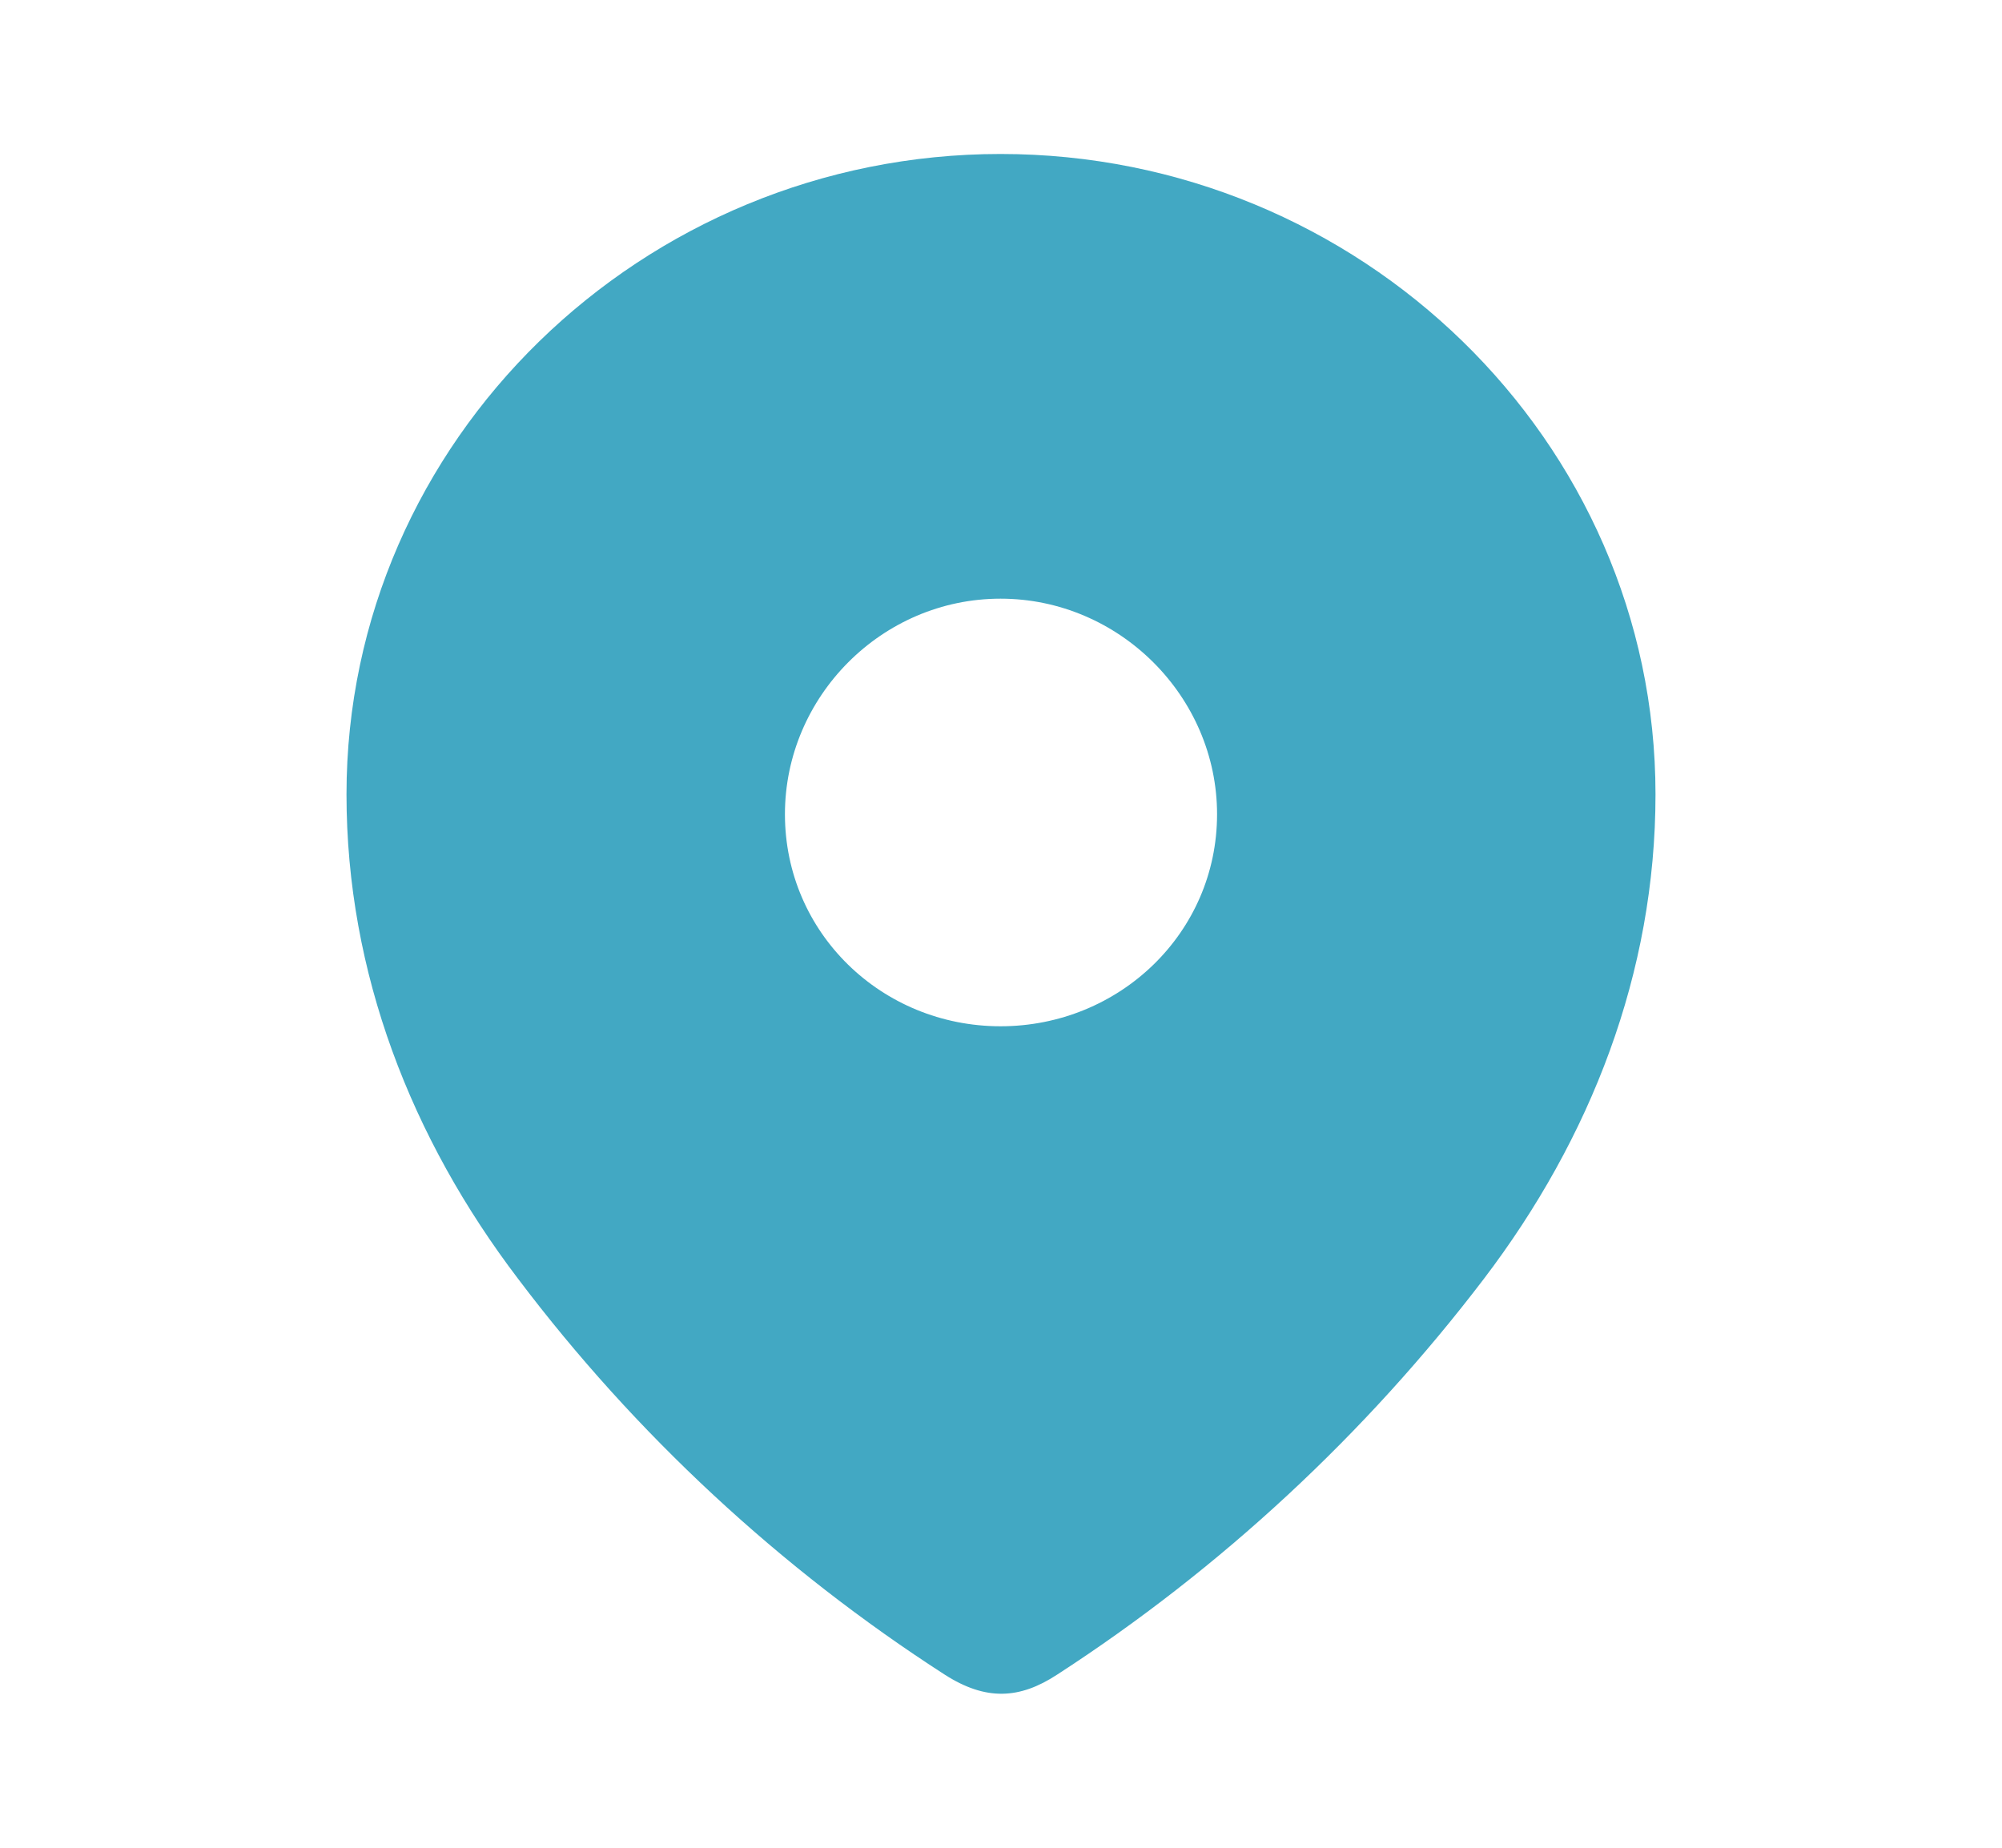 <svg width="13" height="12" viewBox="0 0 13 12" fill="none" xmlns="http://www.w3.org/2000/svg">
<path fill-rule="evenodd" clip-rule="evenodd" d="M2.25 5.159C2.25 2.859 4.172 1 6.497 1C8.828 1 10.75 2.859 10.75 5.159C10.75 6.318 10.329 7.394 9.635 8.306C8.869 9.312 7.926 10.188 6.864 10.876C6.621 11.035 6.402 11.047 6.135 10.876C5.067 10.188 4.124 9.312 3.365 8.306C2.671 7.394 2.25 6.318 2.25 5.159ZM5.097 5.288C5.097 6.059 5.726 6.665 6.497 6.665C7.268 6.665 7.903 6.059 7.903 5.288C7.903 4.524 7.268 3.888 6.497 3.888C5.726 3.888 5.097 4.524 5.097 5.288Z" fill="#42A8C3"/>
</svg>
